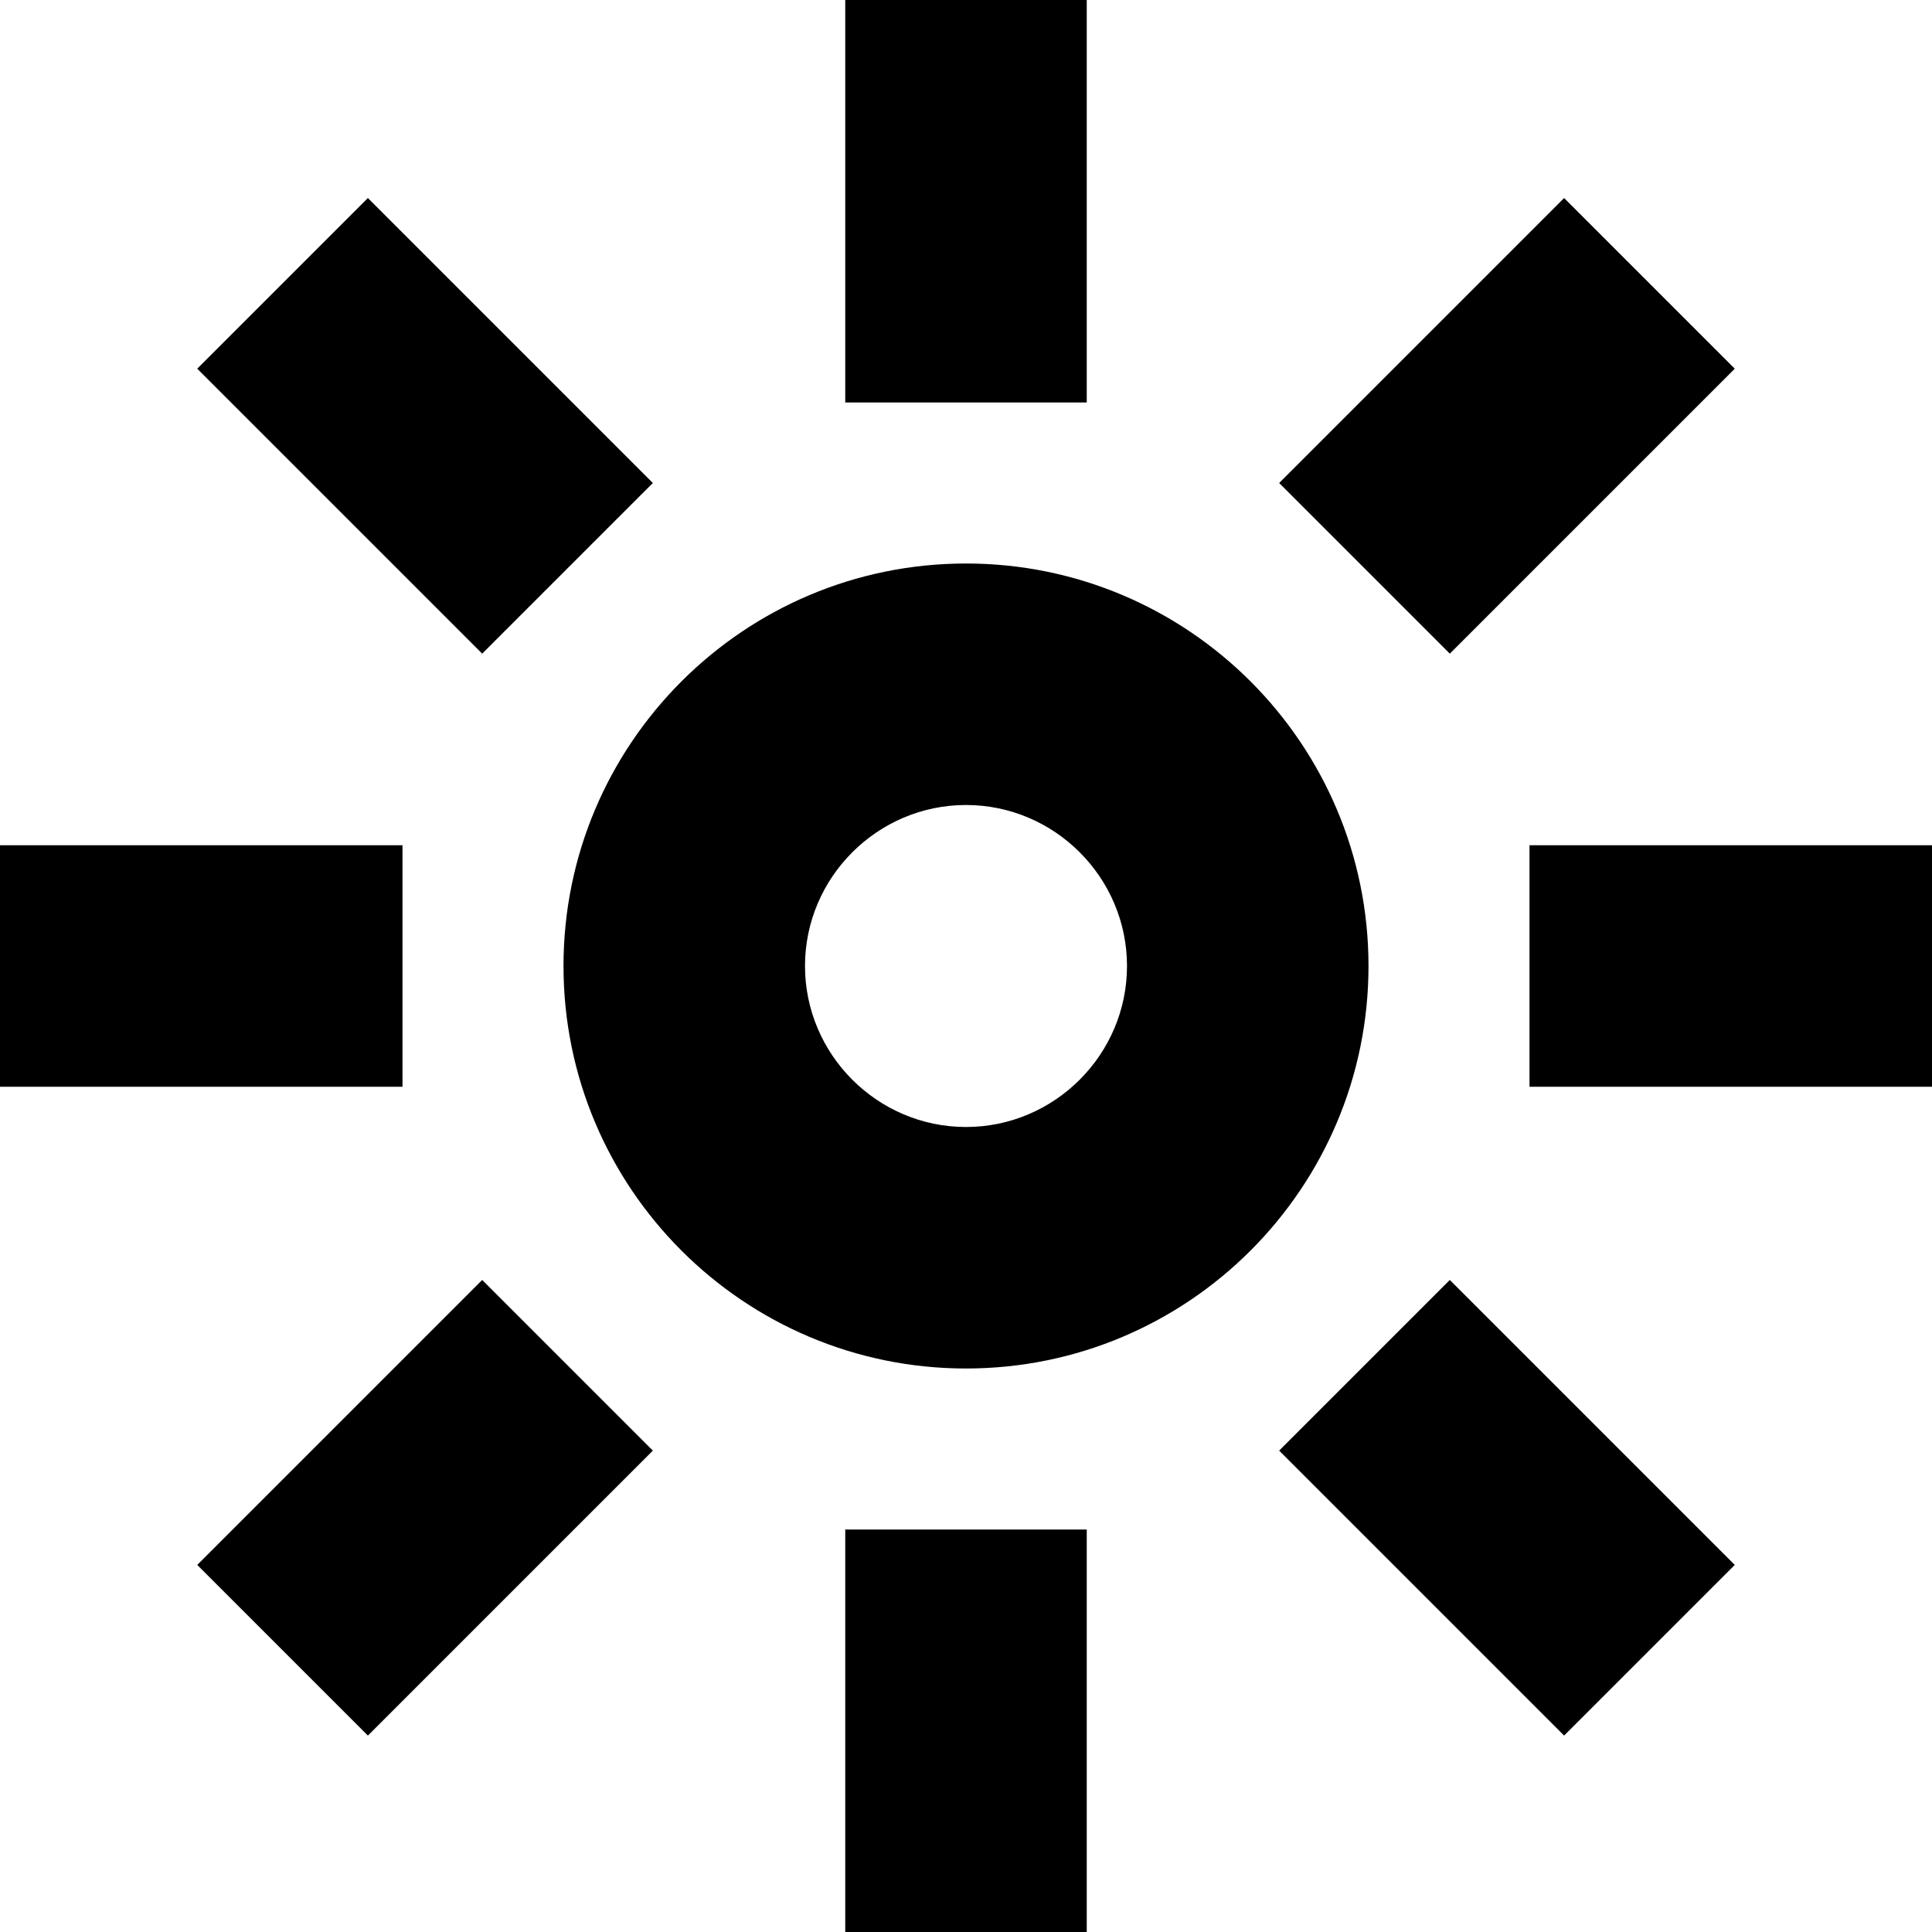 <?xml version="1.0" encoding="UTF-8"?>
<svg xmlns="http://www.w3.org/2000/svg" id="Layer_1" data-name="Layer 1" viewBox="0 0 24 24" width="512" height="512"><path d="M12,17c-2.76,0-5-2.24-5-5s2.24-5,5-5,5,2.24,5,5-2.24,5-5,5Zm0-7c-1.1,0-2,.9-2,2s.9,2,2,2,2-.9,2-2-.9-2-2-2ZM13.5,0h-3V5h3V0Zm0,19h-3v5h3v-5ZM5,10.5H0v3H5v-3Zm19,0h-5v3h5v-3Zm-2.45-5.92l-2.12-2.12-3.54,3.54,2.12,2.12,3.54-3.54Zm-13.44,13.44l-2.12-2.12-3.54,3.54,2.12,2.12,3.54-3.54Zm0-12.02l-3.54-3.54-2.12,2.12,3.54,3.54,2.12-2.12Zm13.44,13.44l-3.54-3.54-2.12,2.12,3.54,3.54,2.12-2.12Z"/></svg>
